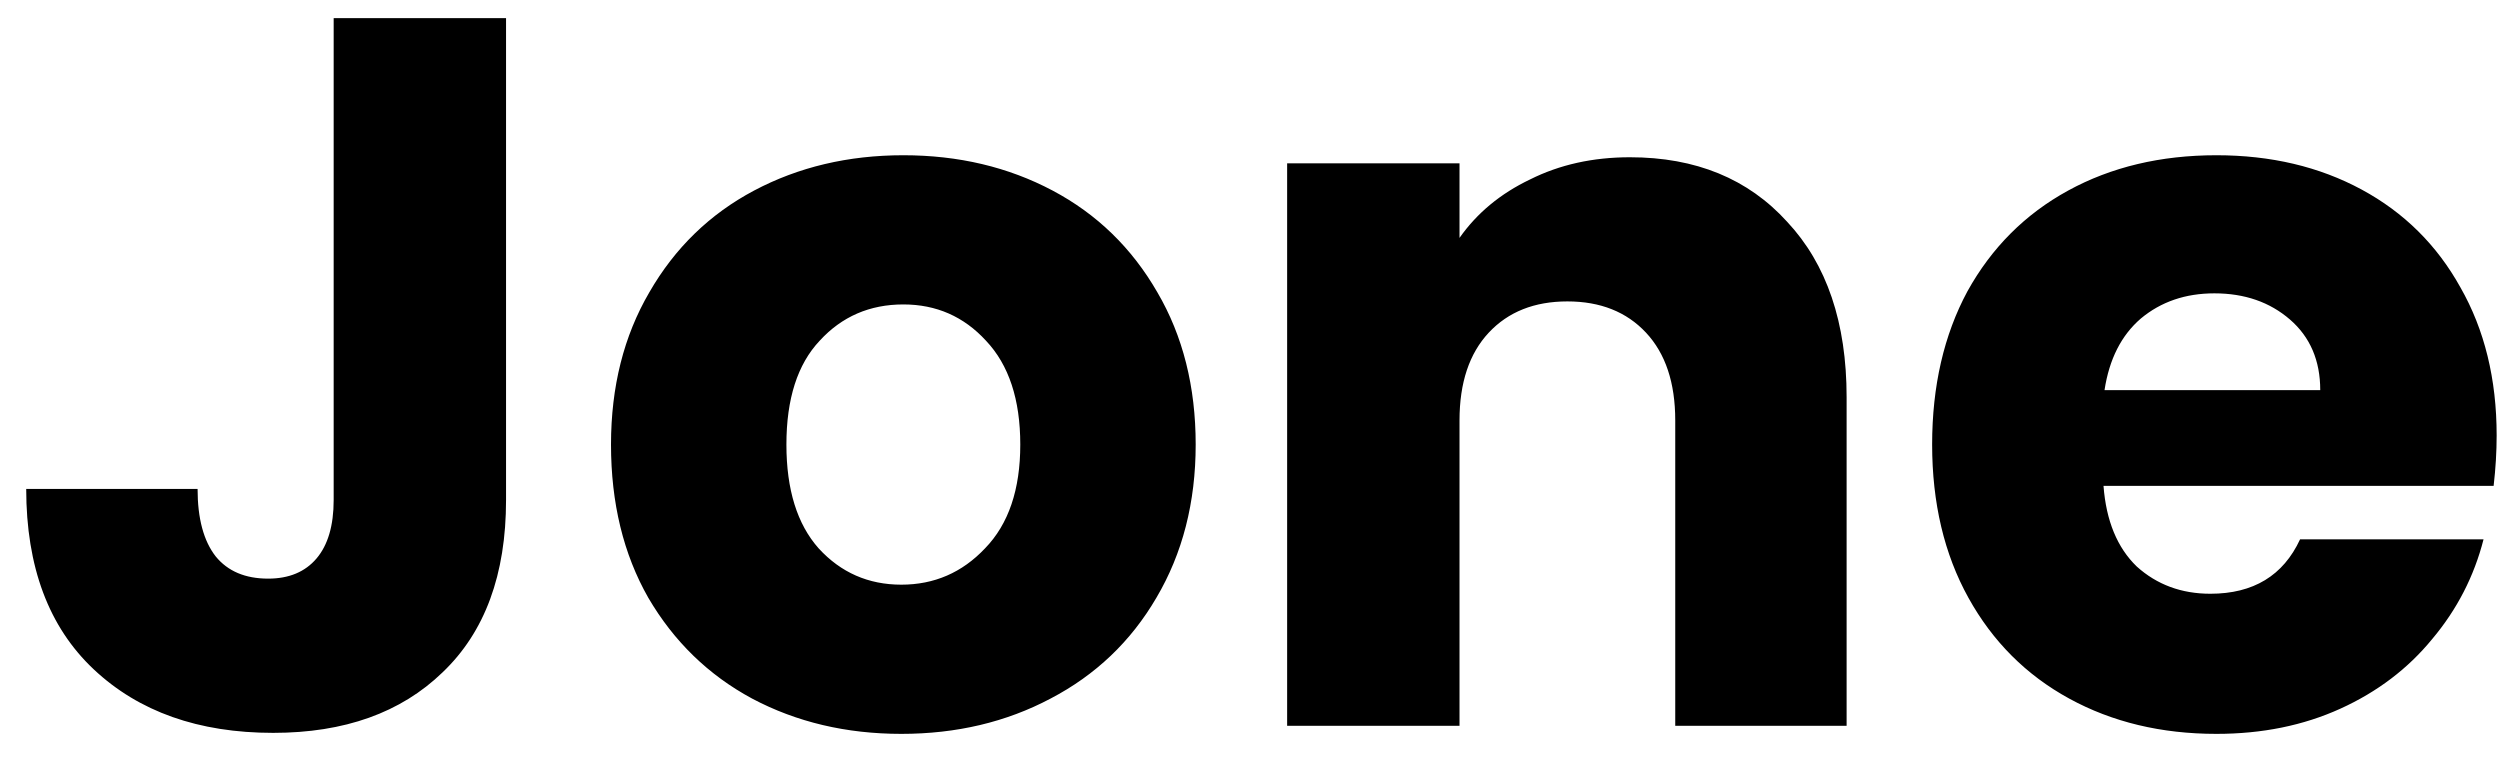 <svg width="62" height="19" viewBox="0 0 62 19" fill="none" xmlns="http://www.w3.org/2000/svg">
<path d="M12.55 0.45V12.4C12.55 14.25 12.025 15.675 10.975 16.675C9.942 17.675 8.542 18.175 6.775 18.175C4.925 18.175 3.442 17.65 2.325 16.6C1.208 15.55 0.65 14.058 0.65 12.125H4.9C4.9 12.858 5.05 13.417 5.35 13.8C5.65 14.167 6.083 14.35 6.65 14.35C7.167 14.35 7.567 14.183 7.85 13.85C8.133 13.517 8.275 13.033 8.275 12.4V0.45H12.55ZM22.353 18.2C20.986 18.2 19.753 17.908 18.653 17.325C17.57 16.742 16.712 15.908 16.078 14.825C15.461 13.742 15.153 12.475 15.153 11.025C15.153 9.592 15.47 8.333 16.103 7.25C16.736 6.15 17.603 5.308 18.703 4.725C19.803 4.142 21.037 3.85 22.403 3.85C23.77 3.85 25.003 4.142 26.103 4.725C27.203 5.308 28.07 6.15 28.703 7.25C29.337 8.333 29.653 9.592 29.653 11.025C29.653 12.458 29.328 13.725 28.678 14.825C28.045 15.908 27.17 16.742 26.053 17.325C24.953 17.908 23.72 18.2 22.353 18.2ZM22.353 14.5C23.17 14.5 23.861 14.2 24.428 13.6C25.012 13 25.303 12.142 25.303 11.025C25.303 9.908 25.02 9.05 24.453 8.45C23.903 7.85 23.22 7.55 22.403 7.55C21.57 7.55 20.878 7.85 20.328 8.45C19.778 9.033 19.503 9.892 19.503 11.025C19.503 12.142 19.77 13 20.303 13.6C20.853 14.2 21.537 14.5 22.353 14.5ZM40.421 3.9C42.054 3.9 43.354 4.433 44.321 5.5C45.304 6.55 45.796 8 45.796 9.85V18H41.546V10.425C41.546 9.492 41.304 8.767 40.821 8.25C40.338 7.733 39.688 7.475 38.871 7.475C38.054 7.475 37.404 7.733 36.921 8.25C36.438 8.767 36.196 9.492 36.196 10.425V18H31.921V4.05H36.196V5.9C36.629 5.283 37.213 4.8 37.946 4.45C38.679 4.083 39.504 3.9 40.421 3.9ZM61.917 10.8C61.917 11.2 61.892 11.617 61.842 12.05H52.167C52.233 12.917 52.508 13.583 52.992 14.05C53.492 14.5 54.1 14.725 54.817 14.725C55.883 14.725 56.625 14.275 57.042 13.375H61.592C61.358 14.292 60.934 15.117 60.317 15.85C59.717 16.583 58.959 17.158 58.042 17.575C57.125 17.992 56.1 18.2 54.967 18.2C53.6 18.2 52.383 17.908 51.317 17.325C50.25 16.742 49.417 15.908 48.817 14.825C48.217 13.742 47.917 12.475 47.917 11.025C47.917 9.575 48.209 8.308 48.792 7.225C49.392 6.142 50.225 5.308 51.292 4.725C52.358 4.142 53.584 3.85 54.967 3.85C56.317 3.85 57.517 4.133 58.567 4.7C59.617 5.267 60.434 6.075 61.017 7.125C61.617 8.175 61.917 9.4 61.917 10.8ZM57.542 9.675C57.542 8.942 57.292 8.358 56.792 7.925C56.292 7.492 55.667 7.275 54.917 7.275C54.2 7.275 53.592 7.483 53.092 7.9C52.608 8.317 52.309 8.908 52.192 9.675H57.542Z" fill="black"/>
</svg>

